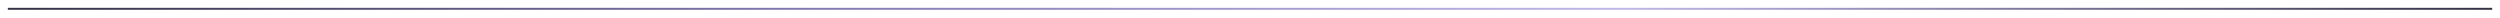 <svg width="1277" height="9" viewBox="0 0 1277 9" fill="none" xmlns="http://www.w3.org/2000/svg">
<g filter="url(#filter0_d_16_271)">
<path d="M4 0.5H1273" stroke="url(#paint0_linear_16_271)"/>
</g>
<defs>
<filter id="filter0_d_16_271" x="0" y="0" width="1277" height="9" filterUnits="userSpaceOnUse" color-interpolation-filters="sRGB">
<feFlood flood-opacity="0" result="BackgroundImageFix"/>
<feColorMatrix in="SourceAlpha" type="matrix" values="0 0 0 0 0 0 0 0 0 0 0 0 0 0 0 0 0 0 127 0" result="hardAlpha"/>
<feOffset dy="4"/>
<feGaussianBlur stdDeviation="2"/>
<feComposite in2="hardAlpha" operator="out"/>
<feColorMatrix type="matrix" values="0 0 0 0 0 0 0 0 0 0 0 0 0 0 0 0 0 0 0.25 0"/>
<feBlend mode="normal" in2="BackgroundImageFix" result="effect1_dropShadow_16_271"/>
<feBlend mode="normal" in="SourceGraphic" in2="effect1_dropShadow_16_271" result="shape"/>
</filter>
<linearGradient id="paint0_linear_16_271" x1="1273" y1="0.502" x2="4" y2="0.48" gradientUnits="userSpaceOnUse">
<stop stop-color="#343045"/>
<stop offset="0.349" stop-color="#C0B7E8"/>
<stop offset="0.688" stop-color="#8176AF"/>
<stop offset="1" stop-color="#343045"/>
</linearGradient>
</defs>
</svg>
